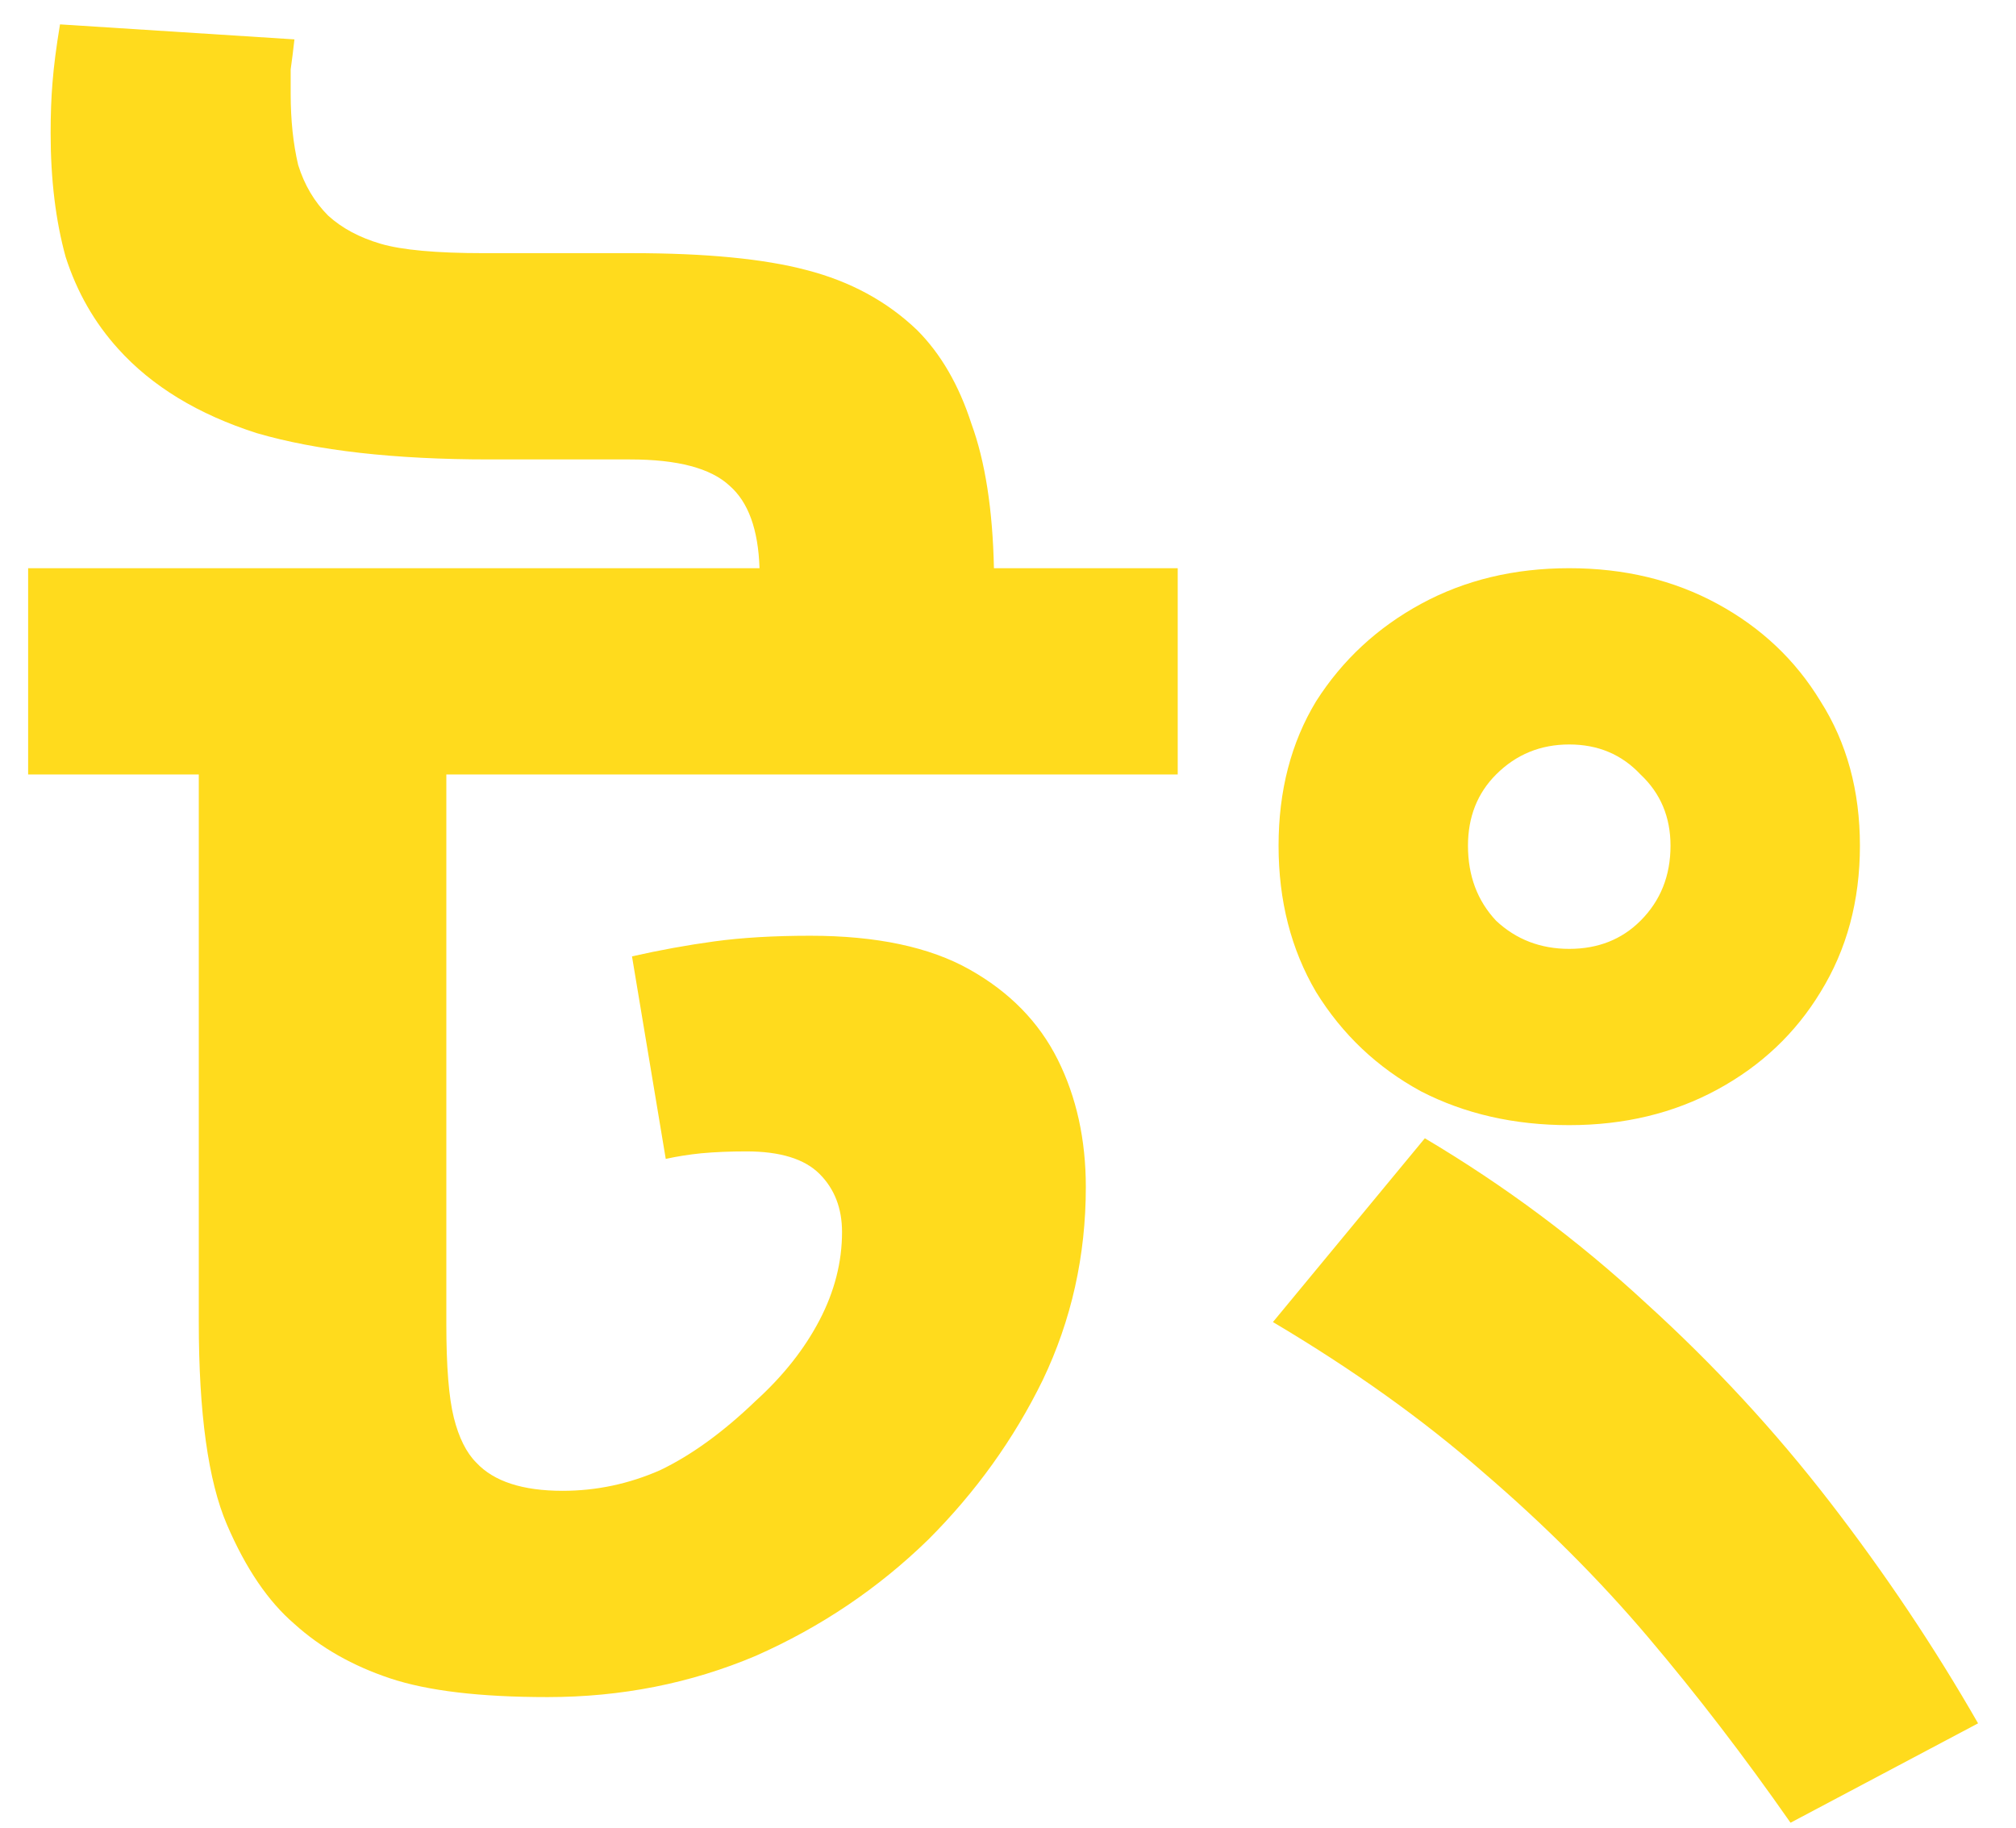<svg width="43" height="39" viewBox="0 0 43 39" fill="none" xmlns="http://www.w3.org/2000/svg">
<path d="M25.12 12.12V16.52H9.52V28.24C9.52 29.147 9.573 29.813 9.68 30.24C9.787 30.667 9.947 30.987 10.16 31.2C10.533 31.6 11.147 31.8 12 31.8C12.72 31.8 13.413 31.653 14.08 31.36C14.747 31.04 15.427 30.547 16.12 29.88C16.707 29.347 17.16 28.773 17.48 28.16C17.8 27.547 17.96 26.92 17.96 26.28C17.96 25.773 17.8 25.36 17.48 25.04C17.16 24.72 16.64 24.56 15.92 24.56C15.573 24.56 15.253 24.573 14.96 24.6C14.693 24.627 14.44 24.667 14.2 24.72L13.48 20.4C14.067 20.267 14.653 20.16 15.24 20.08C15.827 20 16.507 19.96 17.28 19.96C18.693 19.96 19.827 20.2 20.68 20.68C21.533 21.16 22.16 21.8 22.56 22.6C22.96 23.4 23.16 24.307 23.16 25.32C23.16 26.787 22.853 28.16 22.24 29.44C21.627 30.693 20.813 31.827 19.8 32.84C18.733 33.88 17.507 34.707 16.12 35.32C14.733 35.907 13.253 36.2 11.68 36.2C10.24 36.2 9.12 36.067 8.32 35.8C7.52 35.533 6.84 35.147 6.28 34.64C5.72 34.16 5.24 33.453 4.84 32.52C4.44 31.587 4.24 30.147 4.24 28.2V16.52H0.6V12.12H25.12ZM16.2 12.12C16.173 11.293 15.96 10.707 15.56 10.36C15.16 9.987 14.453 9.8 13.44 9.8H10.44C8.413 9.8 6.76 9.613 5.48 9.24C4.227 8.84 3.24 8.24 2.52 7.44C2.013 6.88 1.64 6.227 1.4 5.48C1.187 4.707 1.08 3.827 1.08 2.84C1.08 2.44 1.093 2.08 1.12 1.76C1.147 1.413 1.2 1 1.28 0.52L6.28 0.84C6.253 1.08 6.227 1.293 6.2 1.48C6.2 1.667 6.2 1.84 6.2 2C6.2 2.56 6.253 3.067 6.36 3.52C6.493 3.947 6.707 4.307 7 4.6C7.293 4.867 7.667 5.067 8.12 5.2C8.573 5.333 9.307 5.4 10.32 5.4H13.48C15.053 5.4 16.293 5.52 17.2 5.76C18.133 6 18.92 6.427 19.56 7.04C20.067 7.547 20.453 8.213 20.72 9.04C21.013 9.84 21.173 10.867 21.2 12.12H16.2ZM30.391 24.28C32.098 25.293 33.671 26.467 35.111 27.8C36.551 29.107 37.858 30.52 39.031 32.04C40.204 33.56 41.258 35.133 42.191 36.76L38.191 38.88C37.204 37.467 36.191 36.147 35.151 34.92C34.111 33.693 32.938 32.52 31.631 31.4C30.351 30.28 28.858 29.213 27.151 28.2L30.391 24.28ZM27.271 18.04C27.271 16.867 27.538 15.84 28.071 14.96C28.631 14.08 29.378 13.387 30.311 12.88C31.244 12.373 32.298 12.12 33.471 12.12C34.644 12.12 35.698 12.373 36.631 12.88C37.564 13.387 38.298 14.08 38.831 14.96C39.391 15.84 39.671 16.867 39.671 18.04C39.671 19.213 39.391 20.253 38.831 21.16C38.298 22.04 37.564 22.733 36.631 23.24C35.698 23.747 34.644 24 33.471 24C32.298 24 31.244 23.76 30.311 23.28C29.378 22.773 28.631 22.067 28.071 21.16C27.538 20.253 27.271 19.213 27.271 18.04ZM31.311 18.04C31.311 18.68 31.511 19.213 31.911 19.64C32.338 20.04 32.858 20.24 33.471 20.24C34.084 20.24 34.591 20.04 34.991 19.64C35.418 19.213 35.631 18.68 35.631 18.04C35.631 17.427 35.418 16.92 34.991 16.52C34.591 16.093 34.084 15.88 33.471 15.88C32.858 15.88 32.338 16.093 31.911 16.52C31.511 16.92 31.311 17.427 31.311 18.04Z" fill="#FFDB1D"/>
</svg>
